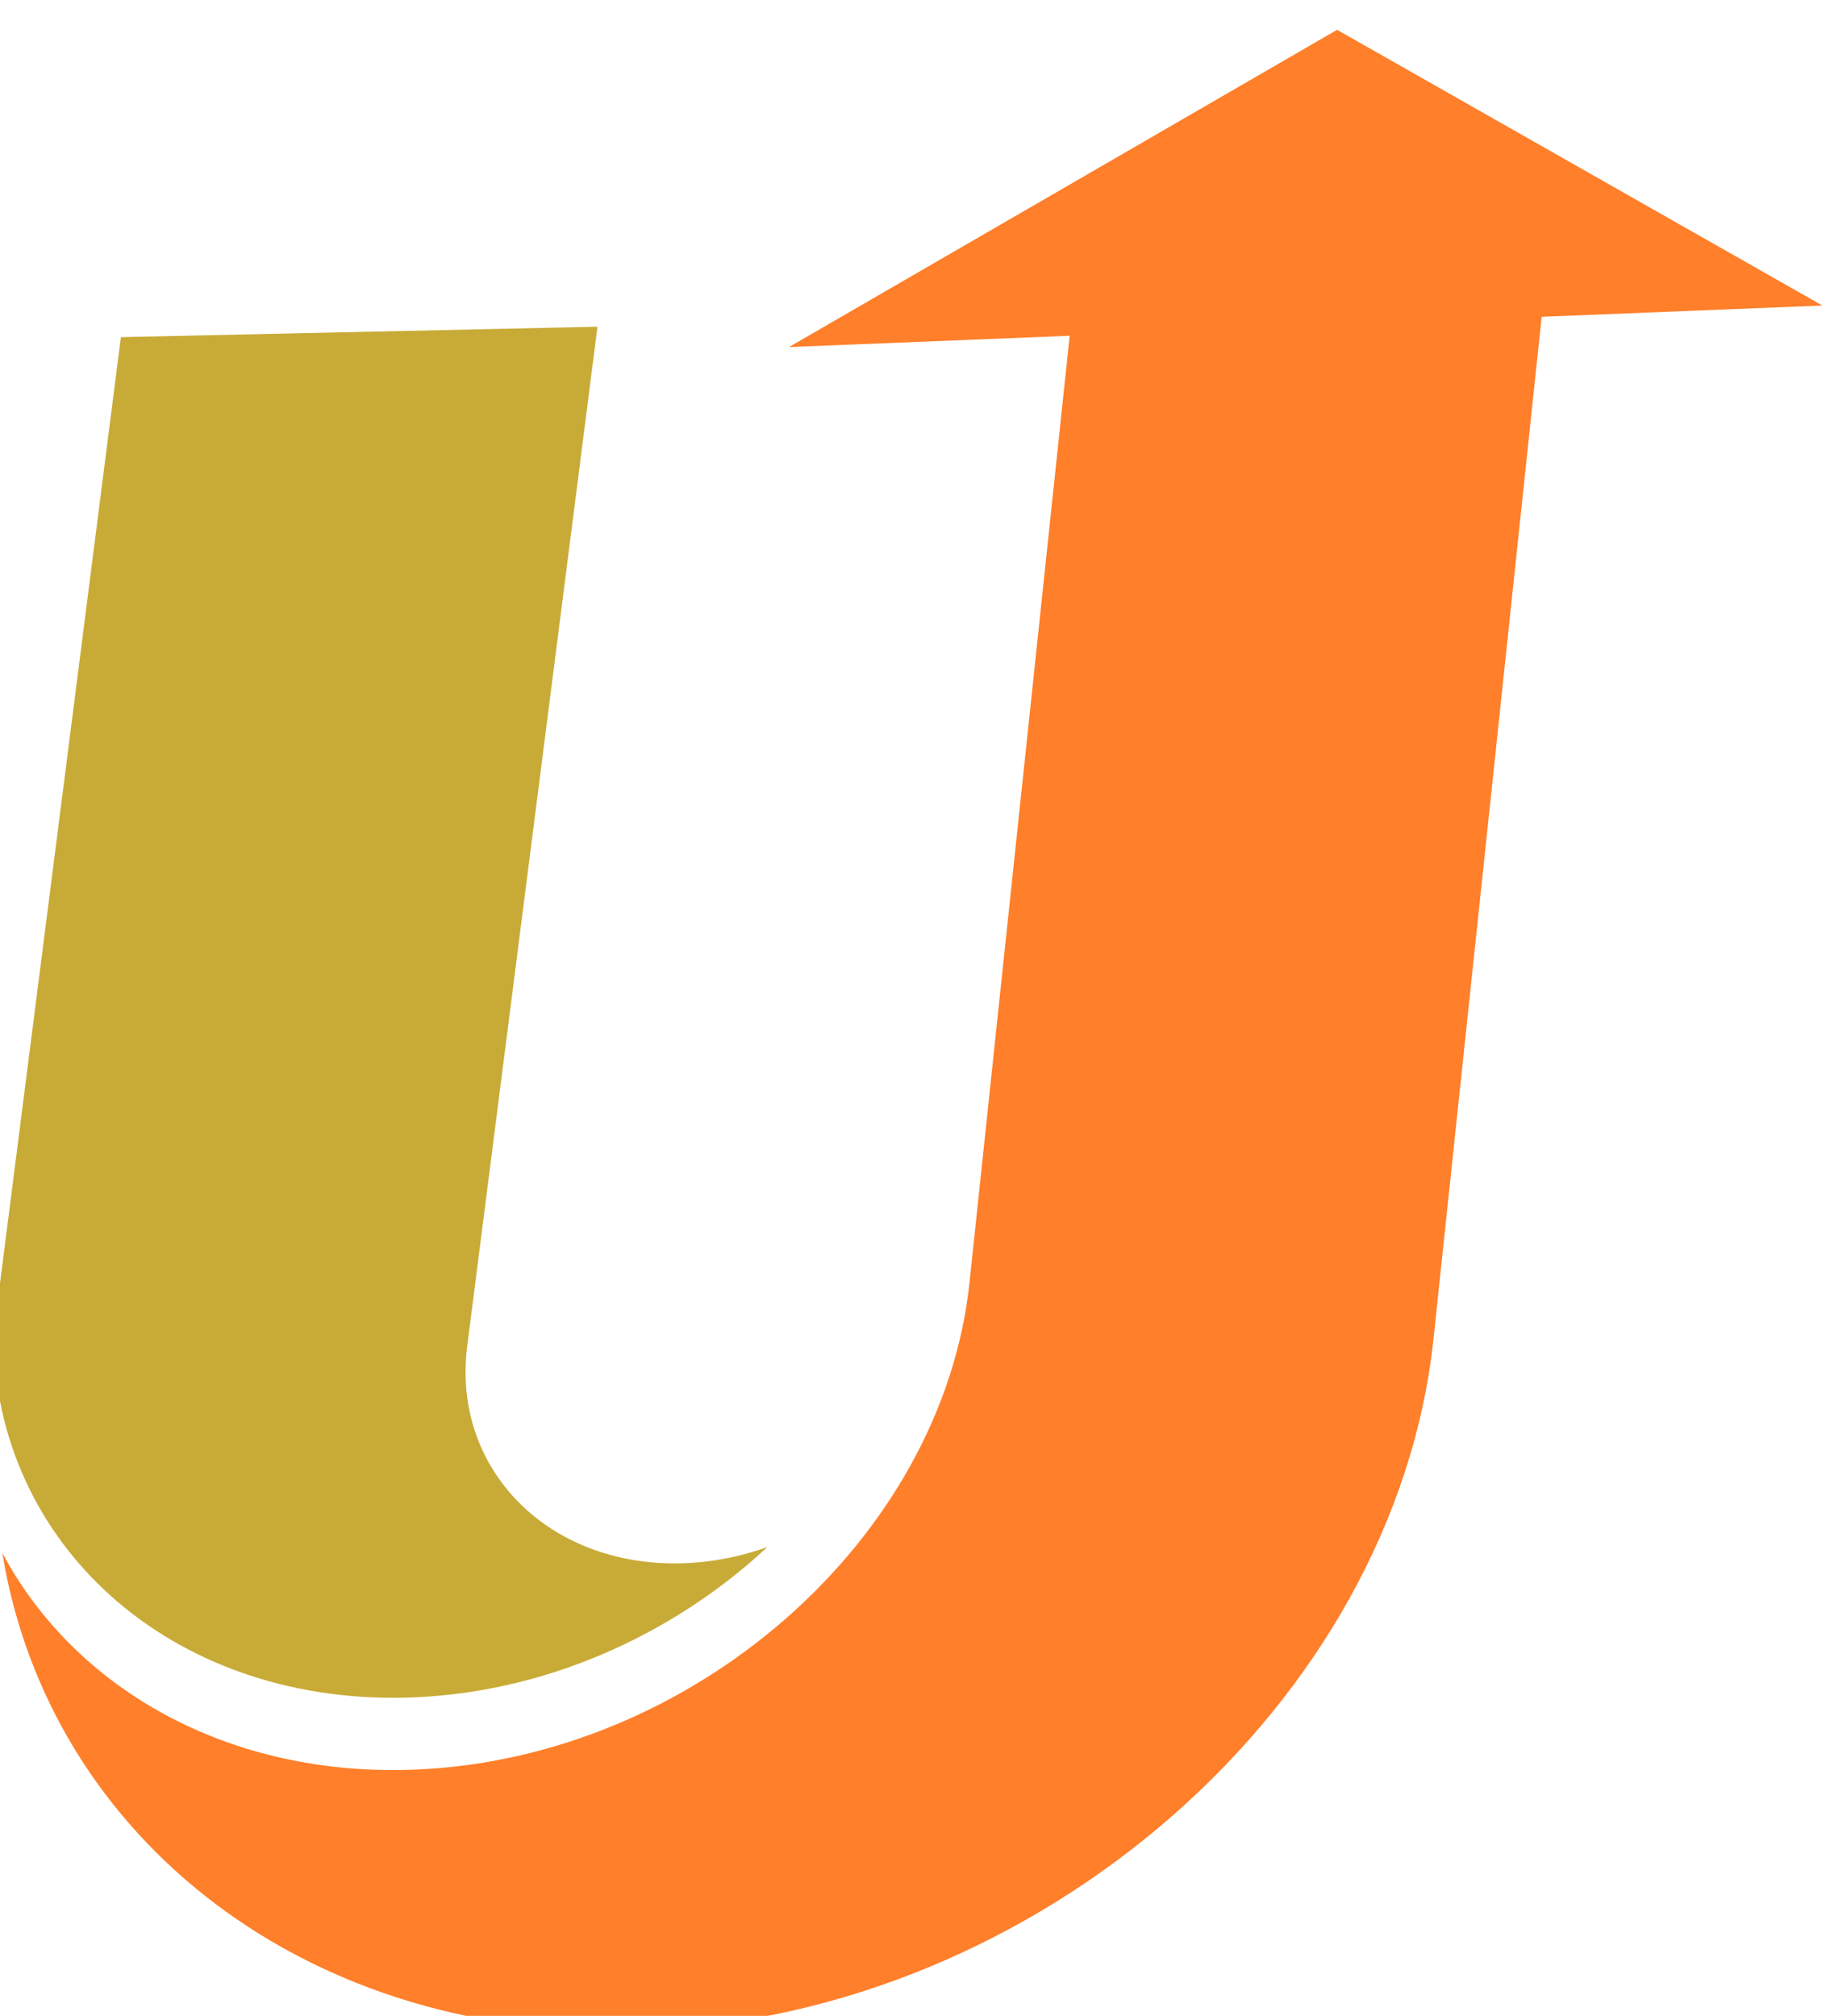 <svg width="180.677" height="199.019" viewBox="0 0 47.804 52.657" xmlns="http://www.w3.org/2000/svg"><path d="m1875.347 1995.853-38.481-477.214c-13.732-170.338-163.133-318.233-331.982-328.646-143.687-8.86-256.964 84.595-279.083 217.616 32.184-62.919 98.582-102.758 178.31-97.841 118.874 7.33 223.989 111.387 233.665 231.32l35.654 442.313-120.072-7.404 232.208 152.12 209.863-124.86-120.082-7.404" style="fill:#ff7f2a;fill-opacity:1;fill-rule:evenodd;stroke:none" transform="matrix(.061 .001 .001 -.056 -76.12 118.168)"/><path d="m1220.307 1509.393 46.943 466.122 203.953 8.508-47.968-476.343c-5.76-57.2 36.045-102.057 92.896-99.685 12.808.534 25.368 3.44 37.147 8.265-40.415-42.461-95.81-70.584-154.3-73.024-100.483-4.192-176.379 68.748-178.67 166.157" style="fill:#c8ab37;fill-opacity:1;fill-rule:evenodd;stroke:none" transform="matrix(.061 .001 .001 -.056 -76.12 118.168)"/></svg>